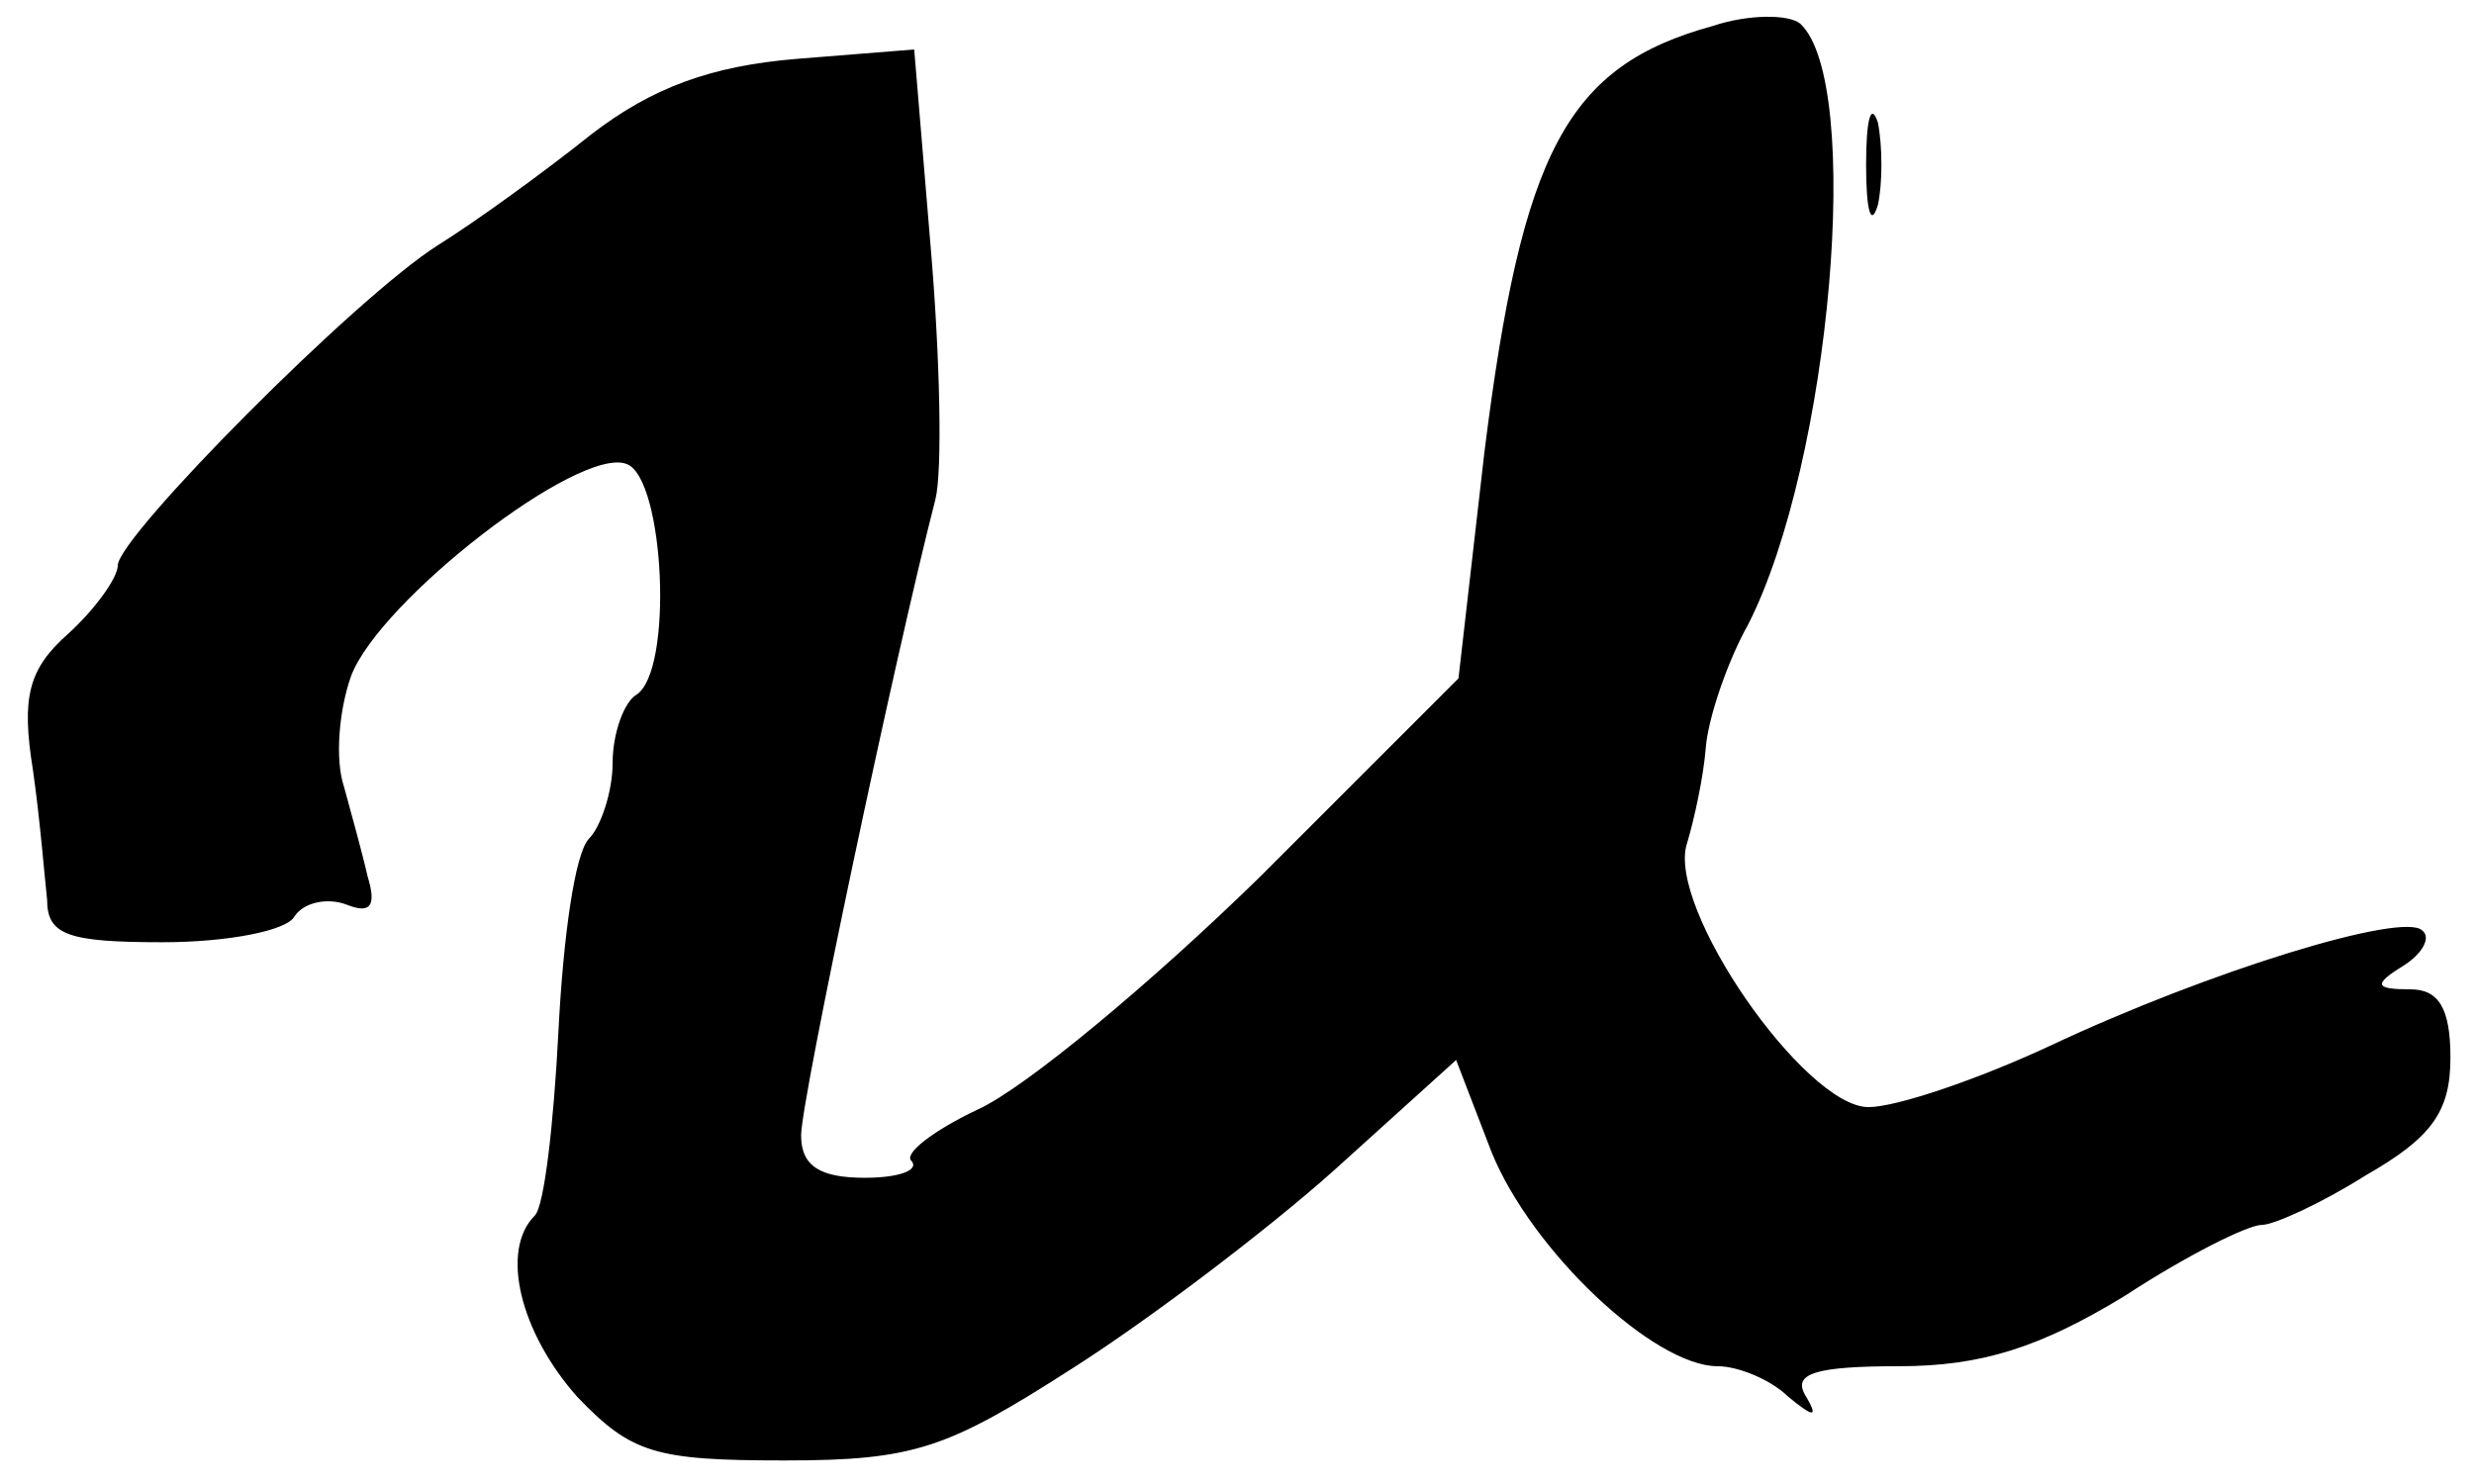 <?xml version="1.0" standalone="no"?>
<!DOCTYPE svg PUBLIC "-//W3C//DTD SVG 20010904//EN"
 "http://www.w3.org/TR/2001/REC-SVG-20010904/DTD/svg10.dtd">
<svg version="1.0" xmlns="http://www.w3.org/2000/svg"
 width="105pt" height="63pt" viewBox="0 0 105 63"
 preserveAspectRatio="xMidYMid meet">
<g transform="translate(0,63) scale(0.1,-0.1)"
fill="#000000" stroke="none">
<path d="M727 619 c-62 -17 -81 -53 -97 -181 l-11 -96 -84 -84 c-46 -45 -100
-90 -120 -99 -19 -9 -32 -19 -28 -22 3 -4 -6 -7 -20 -7 -19 0 -27 5 -27 18 0
15 40 204 57 270 3 12 2 60 -2 107 l-7 84 -50 -4 c-36 -3 -61 -12 -87 -32 -20
-16 -49 -37 -65 -47 -35 -22 -136 -124 -136 -136 0 -5 -9 -18 -21 -29 -17 -15
-20 -27 -15 -58 3 -21 5 -46 6 -55 0 -15 9 -18 49 -18 28 0 53 5 56 11 4 6 14
8 22 5 10 -4 13 -1 9 12 -2 9 -7 27 -10 38 -4 12 -2 33 3 47 12 32 97 98 117
90 16 -6 20 -88 4 -98 -5 -3 -10 -16 -10 -29 0 -12 -5 -27 -10 -32 -6 -6 -11
-42 -13 -82 -2 -39 -6 -74 -10 -78 -15 -15 -6 -50 18 -77 23 -24 33 -27 88
-27 55 0 69 5 122 39 33 21 83 59 111 84 l52 47 15 -39 c17 -42 69 -91 96 -91
9 0 23 -6 30 -13 11 -9 13 -9 7 1 -5 9 5 12 40 12 35 0 60 8 96 30 26 17 52
30 58 30 5 0 25 9 44 21 28 16 36 27 36 50 0 21 -5 29 -17 29 -15 0 -16 2 -3
10 8 5 12 12 8 15 -8 8 -90 -17 -158 -49 -30 -14 -65 -26 -77 -26 -27 0 -86
85 -77 112 3 10 7 28 8 41 1 12 9 36 18 52 35 69 49 230 22 255 -5 4 -22 4
-37 -1z"/>
<path d="M792 560 c0 -19 2 -27 5 -17 2 9 2 25 0 35 -3 9 -5 1 -5 -18z"/>
</g>
</svg>
